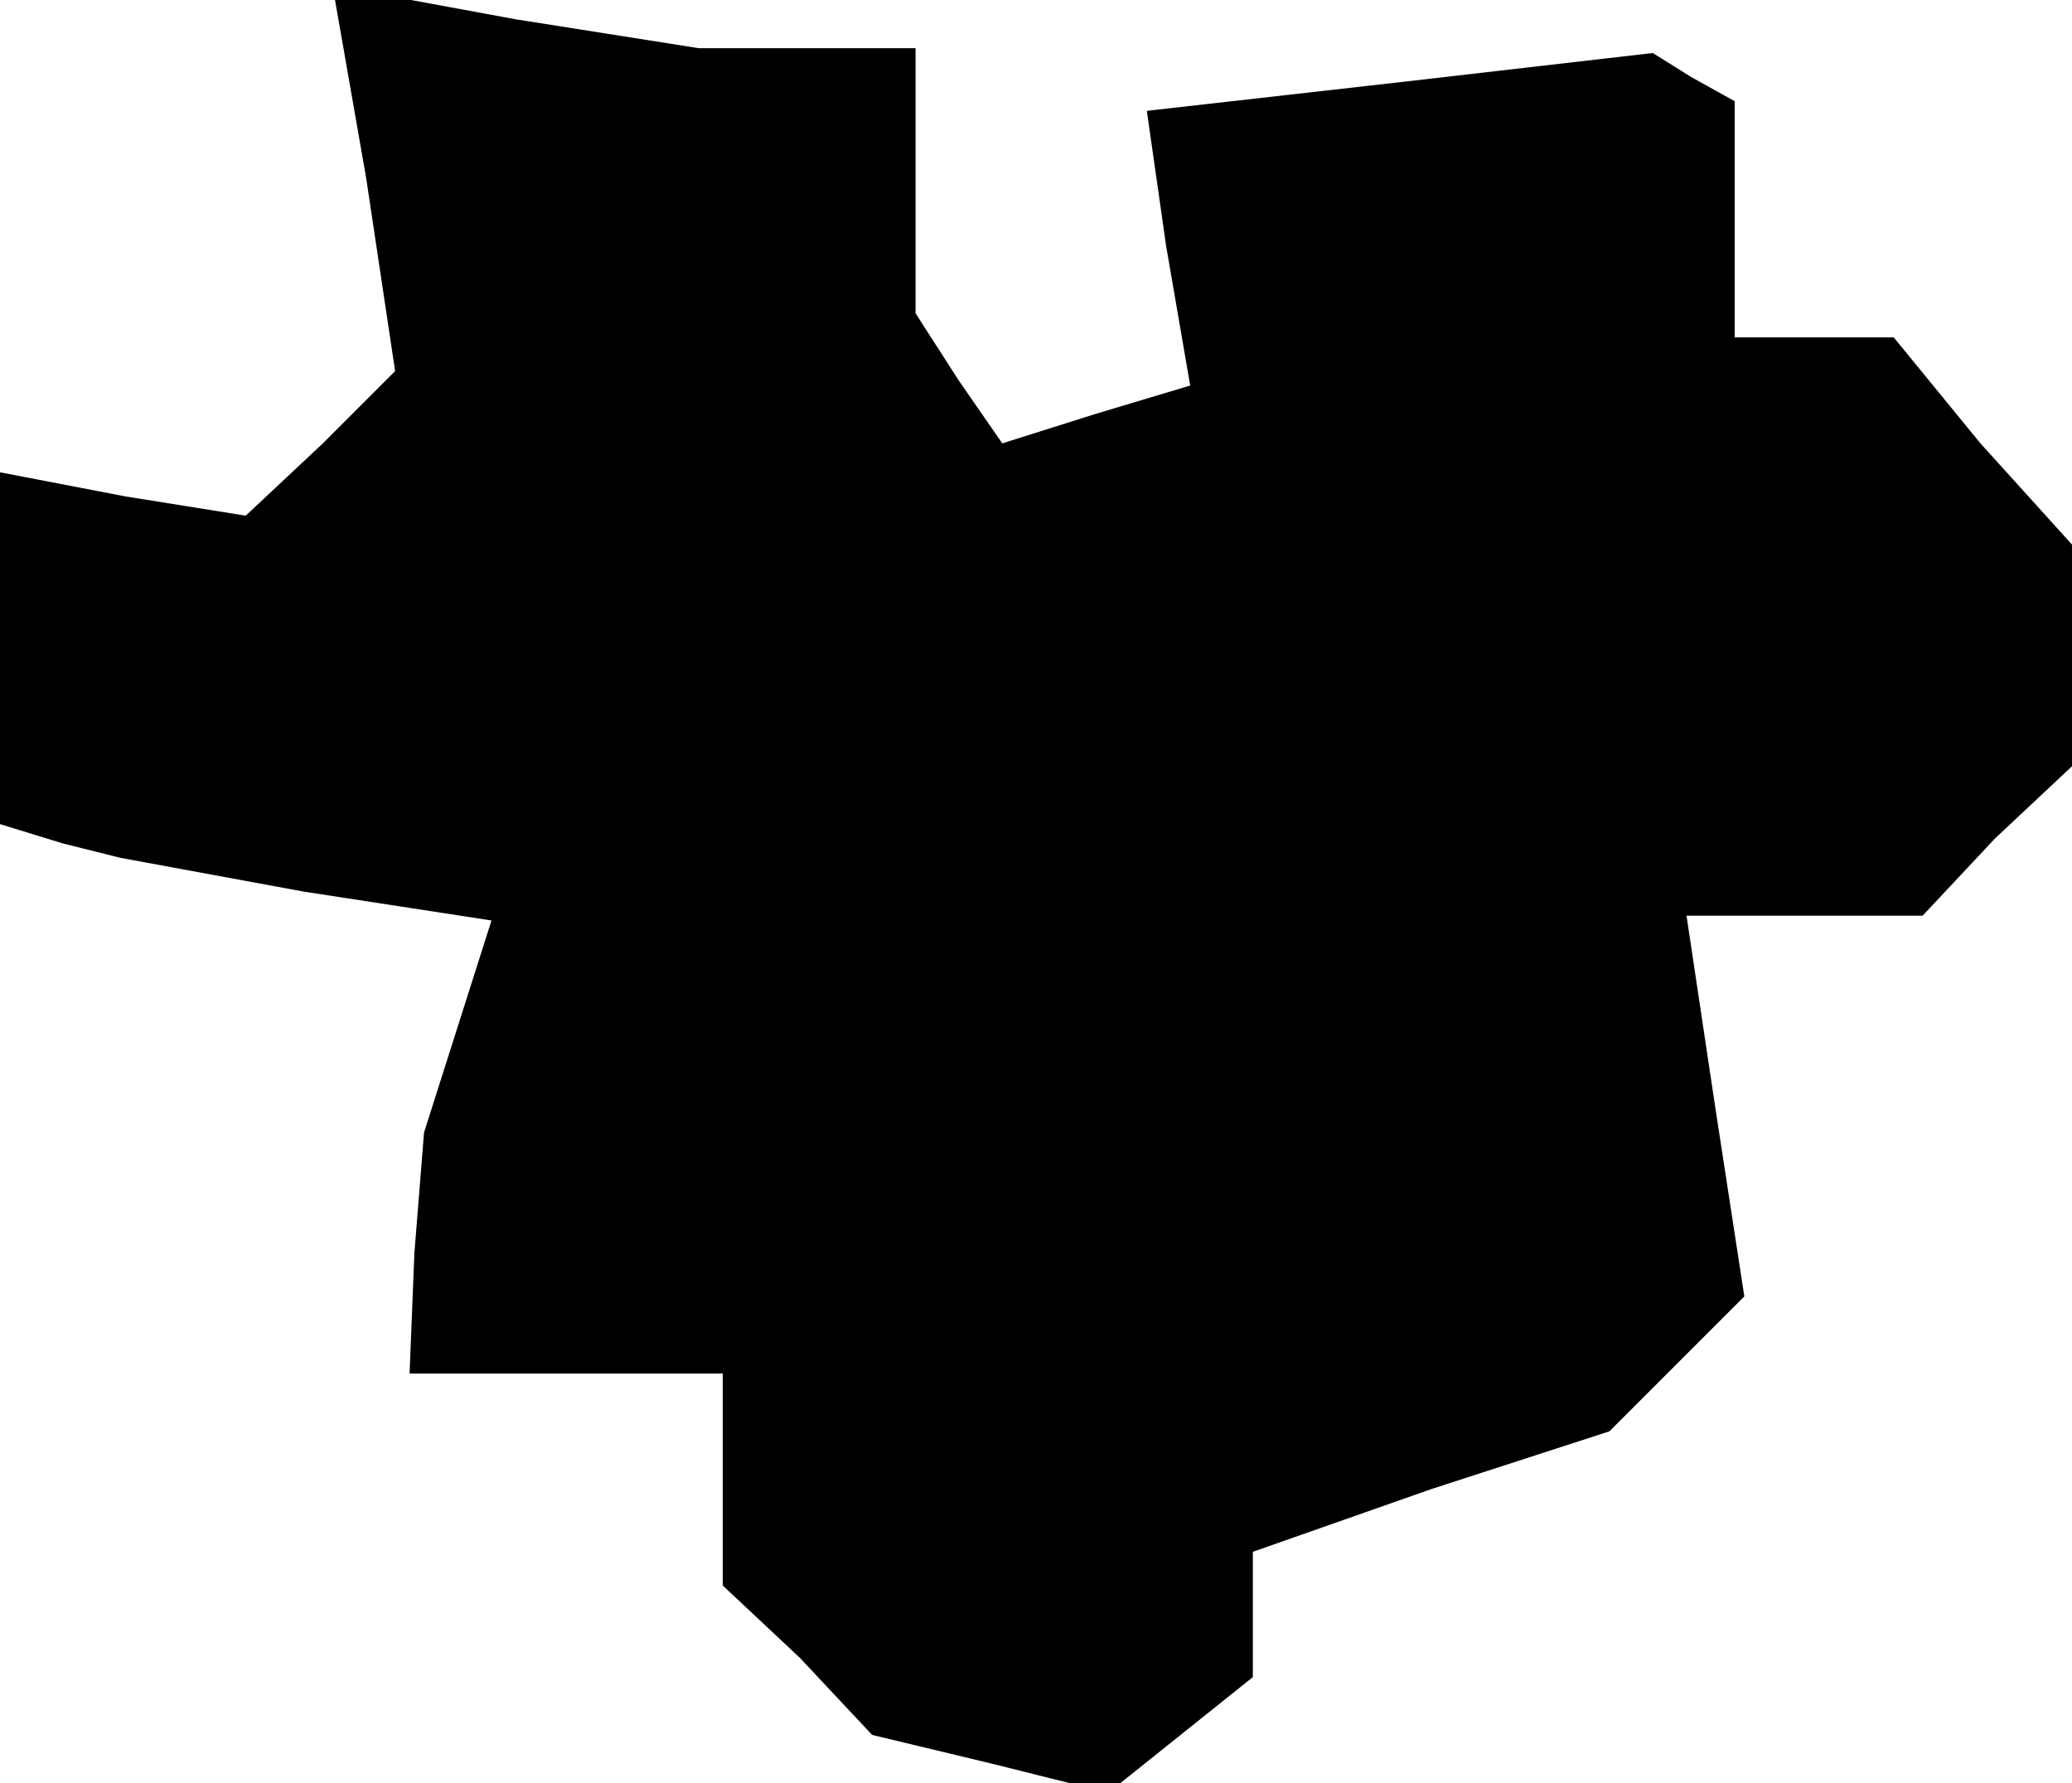 <?xml version="1.0" standalone="no"?>
<!DOCTYPE svg PUBLIC "-//W3C//DTD SVG 20010904//EN"
 "http://www.w3.org/TR/2001/REC-SVG-20010904/DTD/svg10.dtd">
<svg version="1.0" xmlns="http://www.w3.org/2000/svg"
 width="43pt" height="37pt" viewBox="0 0 43 37"
 preserveAspectRatio="xMidYMid meet">
<g transform="translate(0,37) scale(0.1,-0.1)"
fill="#000000" stroke="none">
<path d="M76 333 l6 -40 -15 -15 -16 -15 -25 4 -26 5 0 -36 0 -37 13 -4 12 -3
38 -7 39 -6 -7 -22 -7 -22 -2 -25 -1 -25 33 0 32 0 0 -22 0 -22 16 -15 15 -16
25 -6 24 -6 15 12 15 12 0 13 0 13 37 13 37 12 14 14 14 14 -6 39 -6 40 24 0
25 0 15 16 16 15 0 23 0 23 -19 21 -18 22 -17 0 -16 0 0 24 0 25 -9 5 -8 5
-52 -6 -53 -6 4 -28 5 -29 -20 -6 -19 -6 -9 13 -9 14 0 28 0 27 -22 0 -23 0
-38 6 -38 7 7 -40z"/>
</g>
</svg>
